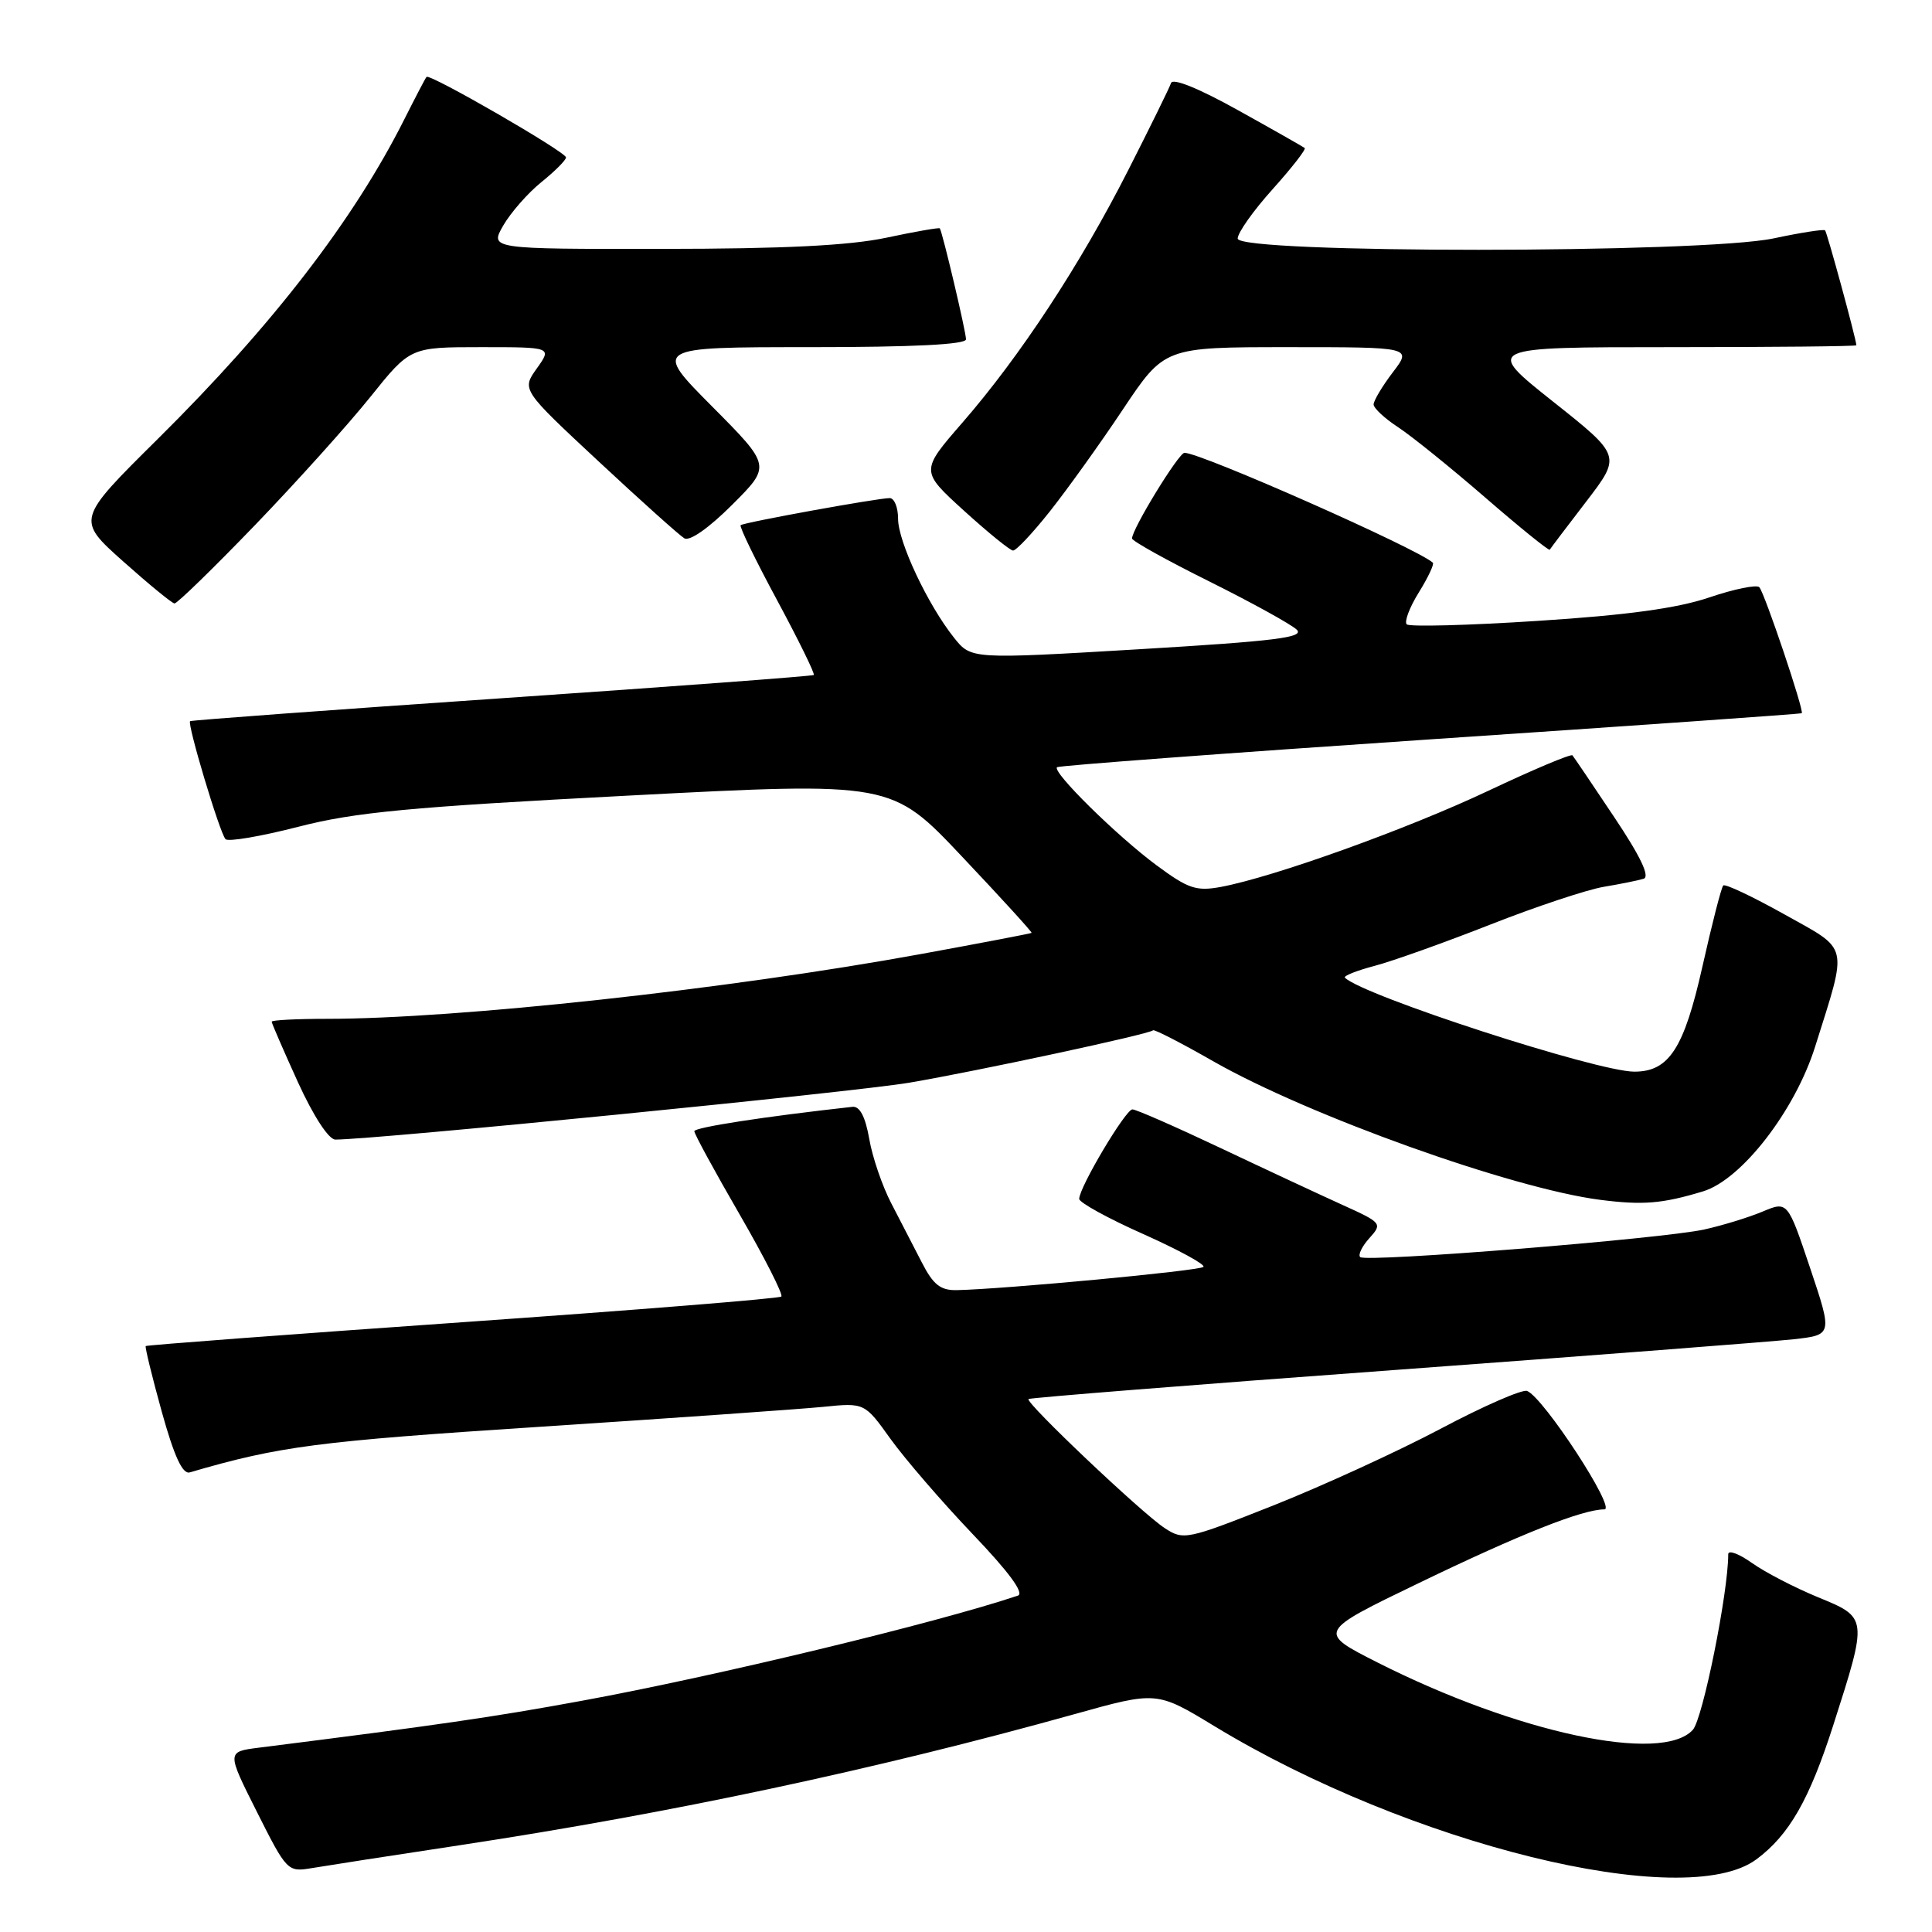 <?xml version="1.0" encoding="UTF-8" standalone="no"?>
<!DOCTYPE svg PUBLIC "-//W3C//DTD SVG 1.1//EN" "http://www.w3.org/Graphics/SVG/1.1/DTD/svg11.dtd" >
<svg xmlns="http://www.w3.org/2000/svg" xmlns:xlink="http://www.w3.org/1999/xlink" version="1.1" viewBox="0 0 256 256">
 <g >
 <path fill="currentColor"
d=" M 232.72 246.38 C 237.07 243.16 239.76 238.46 242.93 228.56 C 247.50 214.30 247.50 214.35 240.89 211.64 C 237.81 210.37 233.87 208.33 232.14 207.10 C 230.41 205.87 229.00 205.35 229.00 205.94 C 229.00 211.03 225.63 227.75 224.31 229.21 C 220.22 233.73 200.99 229.62 182.53 220.29 C 174.56 216.25 174.56 216.25 188.03 209.75 C 201.42 203.28 209.69 200.00 212.59 200.00 C 214.21 200.00 204.52 185.16 202.35 184.31 C 201.71 184.06 196.54 186.32 190.85 189.34 C 185.16 192.35 175.19 196.91 168.70 199.49 C 157.26 204.02 156.82 204.11 154.34 202.49 C 151.28 200.49 135.83 185.84 136.28 185.38 C 136.46 185.21 158.18 183.48 184.55 181.55 C 210.92 179.61 234.82 177.77 237.66 177.46 C 242.82 176.88 242.82 176.88 239.85 168.02 C 236.87 159.15 236.87 159.15 233.53 160.55 C 231.69 161.32 228.23 162.38 225.84 162.91 C 220.26 164.15 180.96 167.30 180.23 166.57 C 179.93 166.26 180.48 165.13 181.46 164.05 C 183.19 162.13 183.11 162.02 177.87 159.65 C 174.92 158.31 167.64 154.92 161.71 152.11 C 155.77 149.30 150.53 147.00 150.05 147.00 C 149.15 147.00 143.00 157.33 143.00 158.86 C 143.00 159.34 146.83 161.45 151.51 163.53 C 156.18 165.62 159.76 167.57 159.46 167.87 C 158.95 168.39 133.01 170.82 126.77 170.95 C 124.61 170.99 123.65 170.23 122.13 167.25 C 121.07 165.19 119.25 161.66 118.08 159.41 C 116.91 157.16 115.60 153.34 115.18 150.91 C 114.66 147.95 113.92 146.55 112.95 146.66 C 101.22 147.96 92.00 149.39 92.00 149.89 C 92.00 150.25 94.70 155.21 98.01 160.93 C 101.31 166.64 103.80 171.54 103.53 171.80 C 103.27 172.06 84.26 173.59 61.30 175.20 C 38.33 176.81 19.43 178.23 19.31 178.36 C 19.19 178.48 20.14 182.39 21.43 187.04 C 23.08 192.98 24.19 195.38 25.14 195.10 C 37.06 191.62 41.99 190.98 71.50 189.06 C 89.10 187.91 105.99 186.72 109.03 186.42 C 114.56 185.86 114.56 185.86 118.01 190.68 C 119.92 193.33 124.79 198.98 128.85 203.24 C 133.70 208.31 135.77 211.13 134.87 211.43 C 124.05 215.06 94.70 222.14 77.00 225.38 C 65.35 227.52 58.06 228.58 34.27 231.58 C 30.04 232.12 30.04 232.12 34.05 240.10 C 37.99 247.94 38.12 248.07 41.28 247.54 C 43.05 247.24 51.92 245.86 61.00 244.49 C 89.05 240.23 116.15 234.45 142.39 227.13 C 153.28 224.09 153.28 224.09 160.89 228.71 C 186.75 244.42 223.24 253.40 232.72 246.38 Z  M 225.67 157.86 C 230.77 156.31 237.84 147.18 240.51 138.70 C 244.86 124.86 245.13 126.02 236.43 121.15 C 232.22 118.80 228.59 117.08 228.34 117.33 C 228.09 117.57 226.85 122.41 225.58 128.07 C 223.14 138.94 221.15 142.00 216.56 142.00 C 211.62 142.00 180.59 131.92 178.21 129.55 C 177.98 129.32 179.76 128.61 182.15 127.98 C 184.54 127.35 191.45 124.88 197.50 122.50 C 203.55 120.12 210.30 117.88 212.50 117.51 C 214.70 117.14 217.08 116.66 217.79 116.44 C 218.66 116.17 217.37 113.47 213.89 108.27 C 211.04 103.99 208.55 100.32 208.36 100.09 C 208.17 99.86 203.17 101.97 197.26 104.76 C 186.52 109.84 168.82 116.20 161.78 117.52 C 158.52 118.12 157.46 117.77 153.28 114.68 C 148.03 110.80 139.37 102.27 140.06 101.66 C 140.30 101.45 162.55 99.79 189.50 97.97 C 216.45 96.16 238.61 94.60 238.74 94.51 C 239.11 94.27 233.83 78.60 233.12 77.81 C 232.78 77.44 229.80 78.04 226.50 79.16 C 222.25 80.60 215.62 81.51 203.76 82.27 C 194.55 82.87 186.74 83.07 186.40 82.73 C 186.05 82.39 186.77 80.48 188.00 78.50 C 189.23 76.52 190.06 74.75 189.86 74.56 C 187.77 72.67 159.14 60.00 156.95 60.00 C 156.18 60.00 150.00 70.10 150.00 71.35 C 150.00 71.68 154.61 74.25 160.25 77.05 C 165.89 79.86 171.09 82.73 171.82 83.43 C 172.89 84.47 169.00 84.95 150.91 86.03 C 128.69 87.35 128.69 87.35 126.42 84.51 C 122.93 80.13 119.00 71.78 119.00 68.74 C 119.00 67.23 118.50 66.00 117.89 66.00 C 116.31 66.00 98.57 69.22 98.14 69.59 C 97.94 69.76 100.11 74.23 102.97 79.53 C 105.82 84.83 108.01 89.29 107.83 89.44 C 107.65 89.59 89.05 90.98 66.50 92.52 C 43.95 94.06 25.36 95.43 25.19 95.56 C 24.77 95.87 29.10 110.33 29.88 111.19 C 30.22 111.57 34.55 110.83 39.50 109.56 C 47.03 107.62 54.19 106.94 83.31 105.42 C 118.13 103.60 118.13 103.60 127.50 113.53 C 132.66 118.99 136.79 123.52 136.69 123.61 C 136.59 123.70 129.97 124.96 122.00 126.42 C 96.37 131.10 60.59 135.00 43.30 135.00 C 39.29 135.00 36.00 135.17 36.00 135.38 C 36.00 135.58 37.56 139.18 39.47 143.38 C 41.53 147.89 43.55 151.00 44.44 151.00 C 49.69 151.00 113.15 144.71 120.50 143.46 C 129.53 141.92 152.24 137.05 152.79 136.52 C 152.96 136.37 156.56 138.22 160.79 140.64 C 173.40 147.83 200.32 157.47 212.00 158.98 C 217.69 159.71 220.26 159.50 225.67 157.86 Z  M 33.77 69.60 C 39.28 63.88 46.16 56.23 49.07 52.60 C 54.36 46.00 54.36 46.00 63.75 46.00 C 73.14 46.00 73.14 46.00 71.13 48.82 C 69.12 51.64 69.12 51.64 79.31 61.13 C 84.91 66.35 90.03 70.94 90.68 71.33 C 91.39 71.75 93.94 69.96 97.02 66.88 C 102.18 61.73 102.18 61.73 94.36 53.86 C 86.55 46.00 86.55 46.00 107.27 46.00 C 121.01 46.00 128.00 45.65 128.00 44.96 C 128.00 43.96 124.88 30.75 124.53 30.26 C 124.44 30.13 121.24 30.69 117.43 31.50 C 112.51 32.54 103.87 32.97 87.69 32.98 C 64.89 33.00 64.89 33.00 66.69 29.87 C 67.69 28.15 69.96 25.56 71.75 24.12 C 73.54 22.68 75.00 21.21 75.00 20.86 C 75.00 20.14 56.94 9.71 56.52 10.19 C 56.36 10.36 55.05 12.88 53.59 15.78 C 46.87 29.15 36.12 43.10 20.90 58.17 C 10.12 68.85 10.12 68.85 16.31 74.38 C 19.72 77.42 22.78 79.93 23.12 79.96 C 23.47 79.98 28.25 75.32 33.77 69.60 Z  M 139.12 67.75 C 141.41 64.86 145.77 58.79 148.79 54.25 C 154.30 46.00 154.30 46.00 170.70 46.00 C 187.10 46.00 187.10 46.00 184.55 49.34 C 183.15 51.18 182.01 53.10 182.01 53.59 C 182.02 54.09 183.48 55.45 185.26 56.61 C 187.04 57.78 192.25 61.98 196.83 65.95 C 201.41 69.92 205.25 73.02 205.35 72.84 C 205.46 72.65 207.63 69.78 210.19 66.45 C 214.83 60.39 214.83 60.39 205.77 53.20 C 196.71 46.00 196.71 46.00 221.35 46.00 C 234.91 46.00 245.99 45.89 245.98 45.75 C 245.92 44.80 242.09 30.76 241.83 30.52 C 241.65 30.35 238.57 30.83 235.00 31.59 C 225.49 33.59 164.00 33.61 164.00 31.61 C 164.00 30.84 166.08 27.90 168.63 25.07 C 171.17 22.24 173.09 19.78 172.88 19.61 C 172.67 19.45 168.69 17.18 164.02 14.59 C 158.87 11.72 155.40 10.31 155.17 11.00 C 154.96 11.63 152.40 16.83 149.49 22.56 C 143.13 35.08 135.17 47.20 127.56 55.96 C 121.95 62.41 121.95 62.41 127.72 67.66 C 130.90 70.55 133.83 72.93 134.23 72.95 C 134.63 72.98 136.83 70.64 139.12 67.75 Z "/>
</g>
</svg>